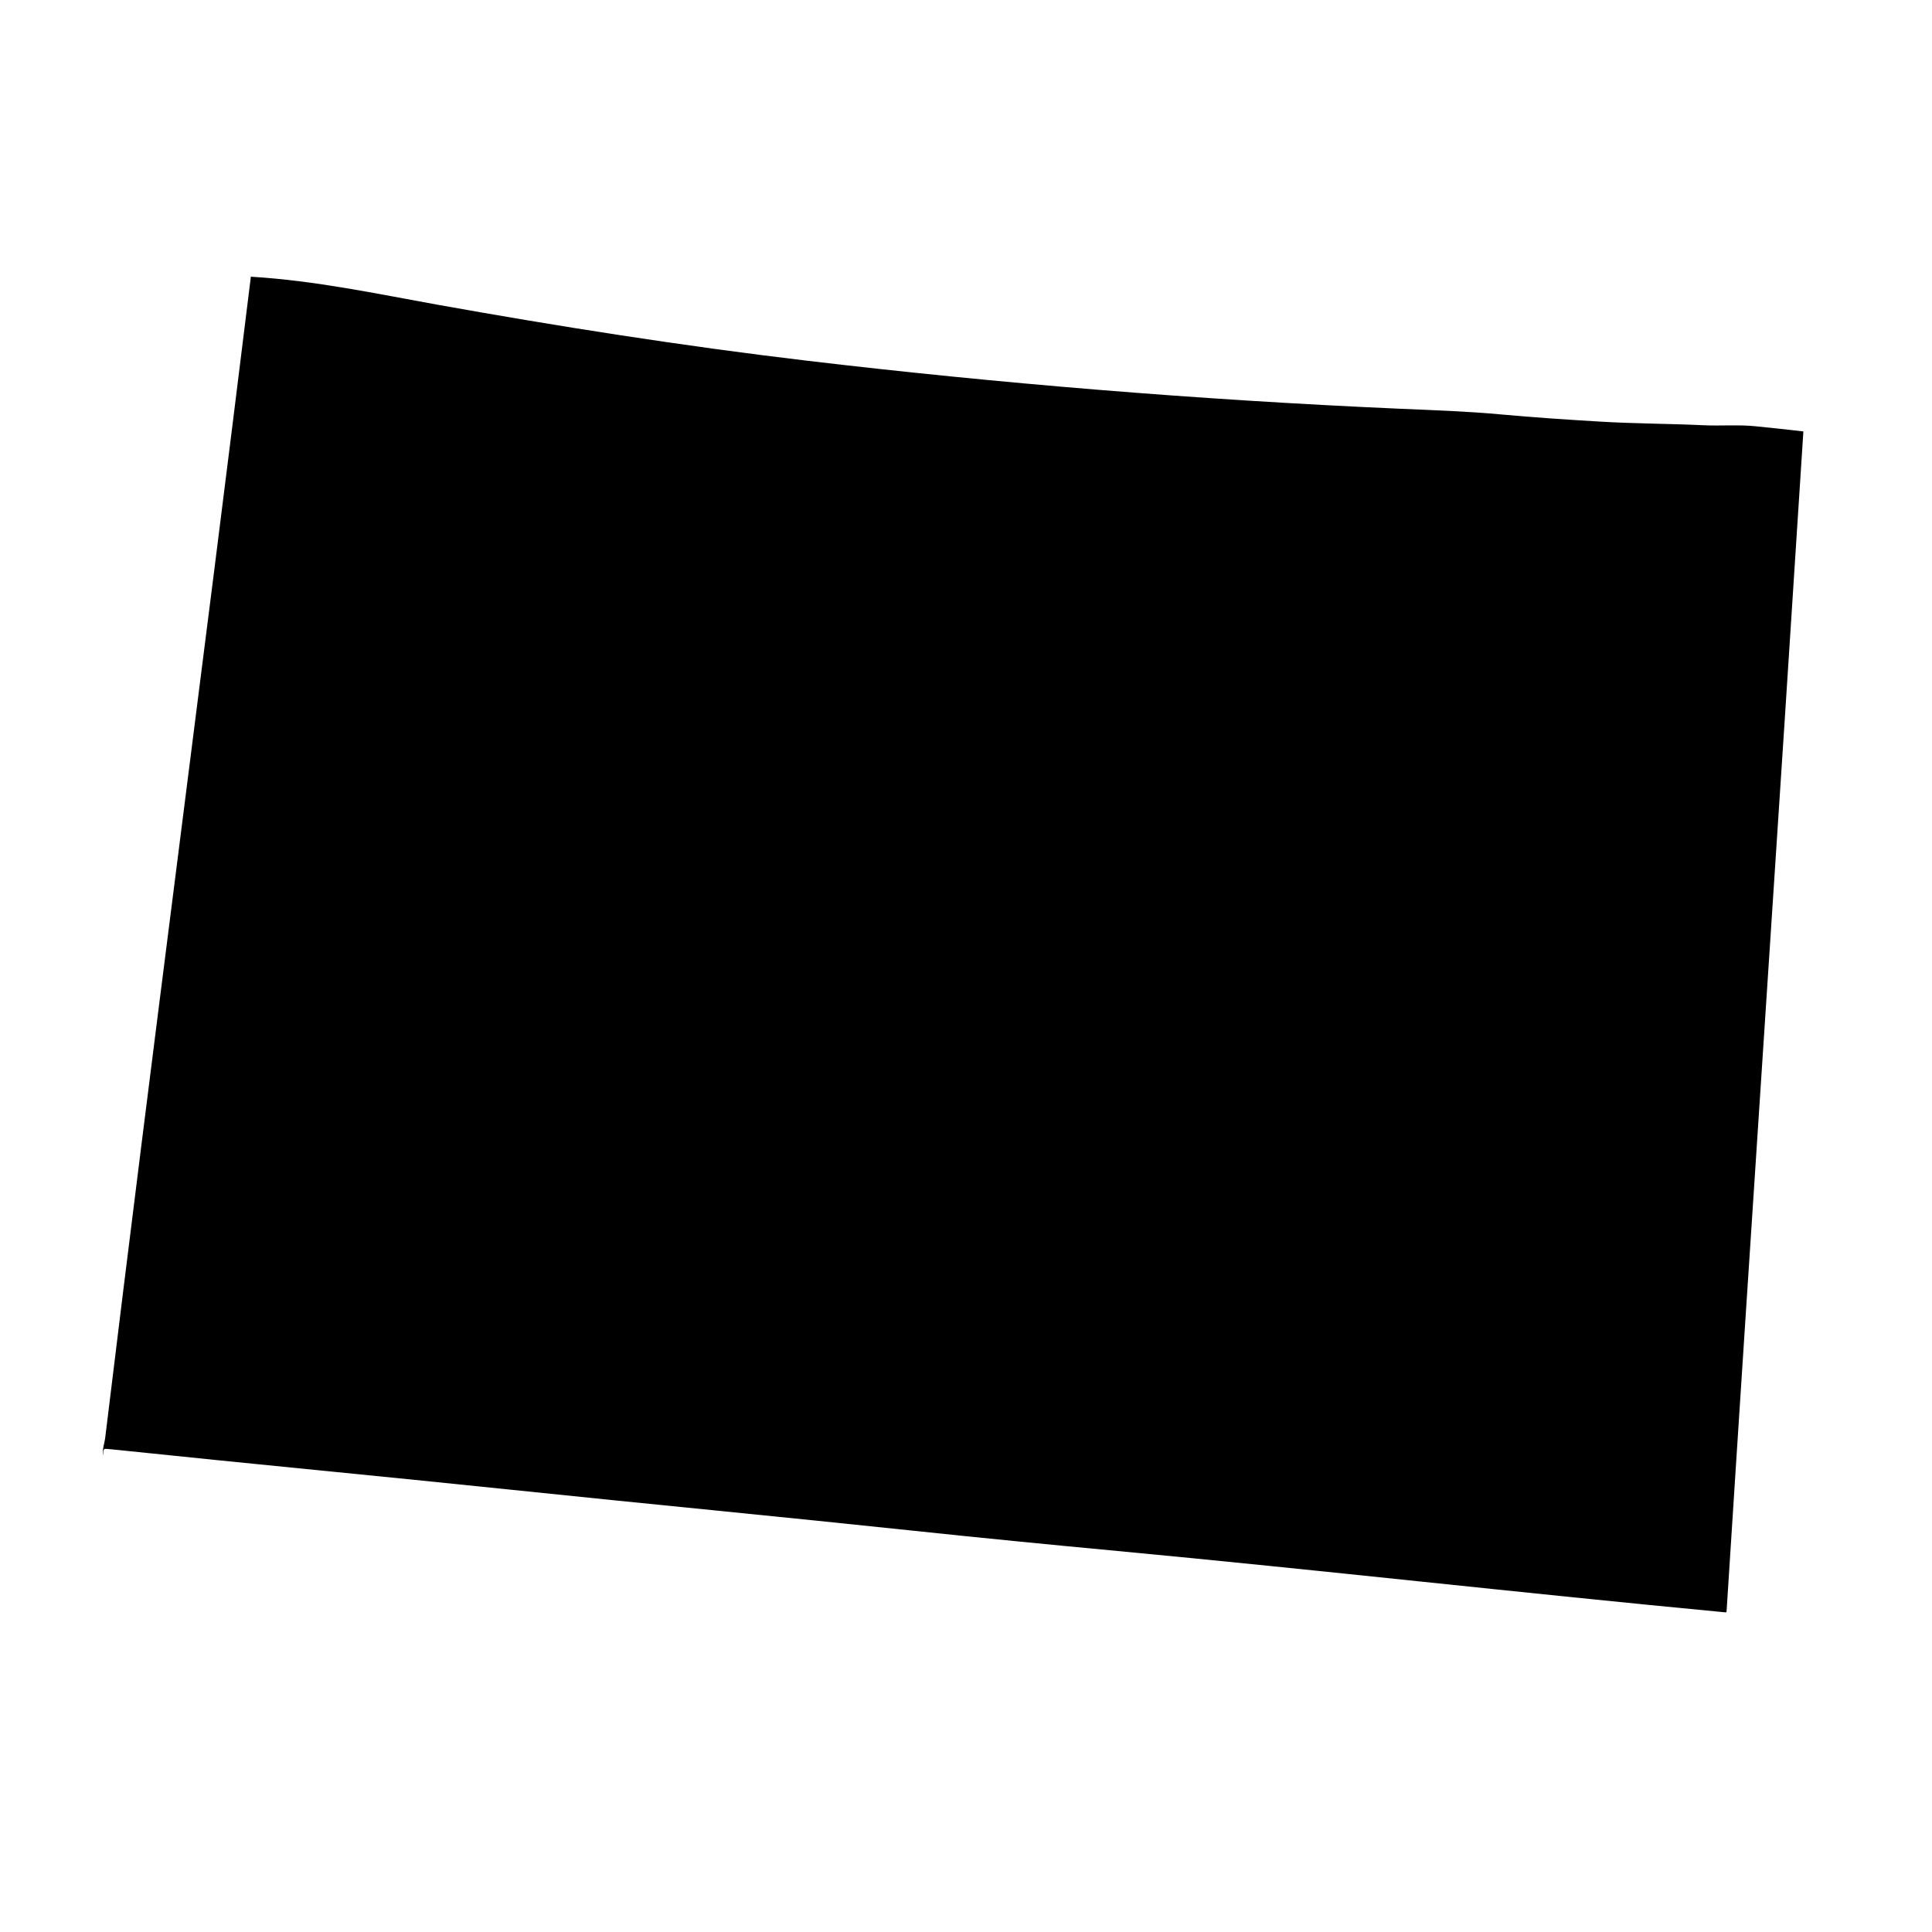 <svg xmlns="http://www.w3.org/2000/svg"
	viewBox="105 70 225 225"
	aria-label="Map of Colorado">
	<path
		id="colorado"
		name="Colorado"
		d="M117.196,238.738c0.054-0.029,0.927,0.059,1.499,0.121
		c15.168,1.59,30.79,3.064,45.704,4.622c15.781,1.649,31.634,3.159,47.144,4.805c7.876,0.835,15.74,1.605,23.604,2.342
		c23.586,2.218,47.314,4.923,70.807,7.147c0.059,0,0.071-0.047,0.118-0.059c2.926-45.887,6.018-91.603,8.949-137.473
		c-1.858-0.221-3.687-0.407-5.581-0.602c-2-0.204-4.029-0.023-6.07-0.118c-4-0.188-8.047-0.183-12.012-0.422
		c-3.87-0.233-7.74-0.483-11.587-0.84c-3.923-0.363-7.858-0.49-11.775-0.661c-23.545-1.035-46.884-2.97-68.942-5.584
		c-14.726-1.746-29.257-4.044-43.186-6.545c-7.056-1.271-14.094-2.782-21.616-3.245c-0.07,0.009-0.064,0.094-0.059,0.18
		c-5.528,45.014-11.486,90.09-16.938,135.009c-0.083,0.693-0.378,1.387-0.242,2.104C117.037,239.101,116.979,238.862,117.196,238.738
		z"/>
</svg>
